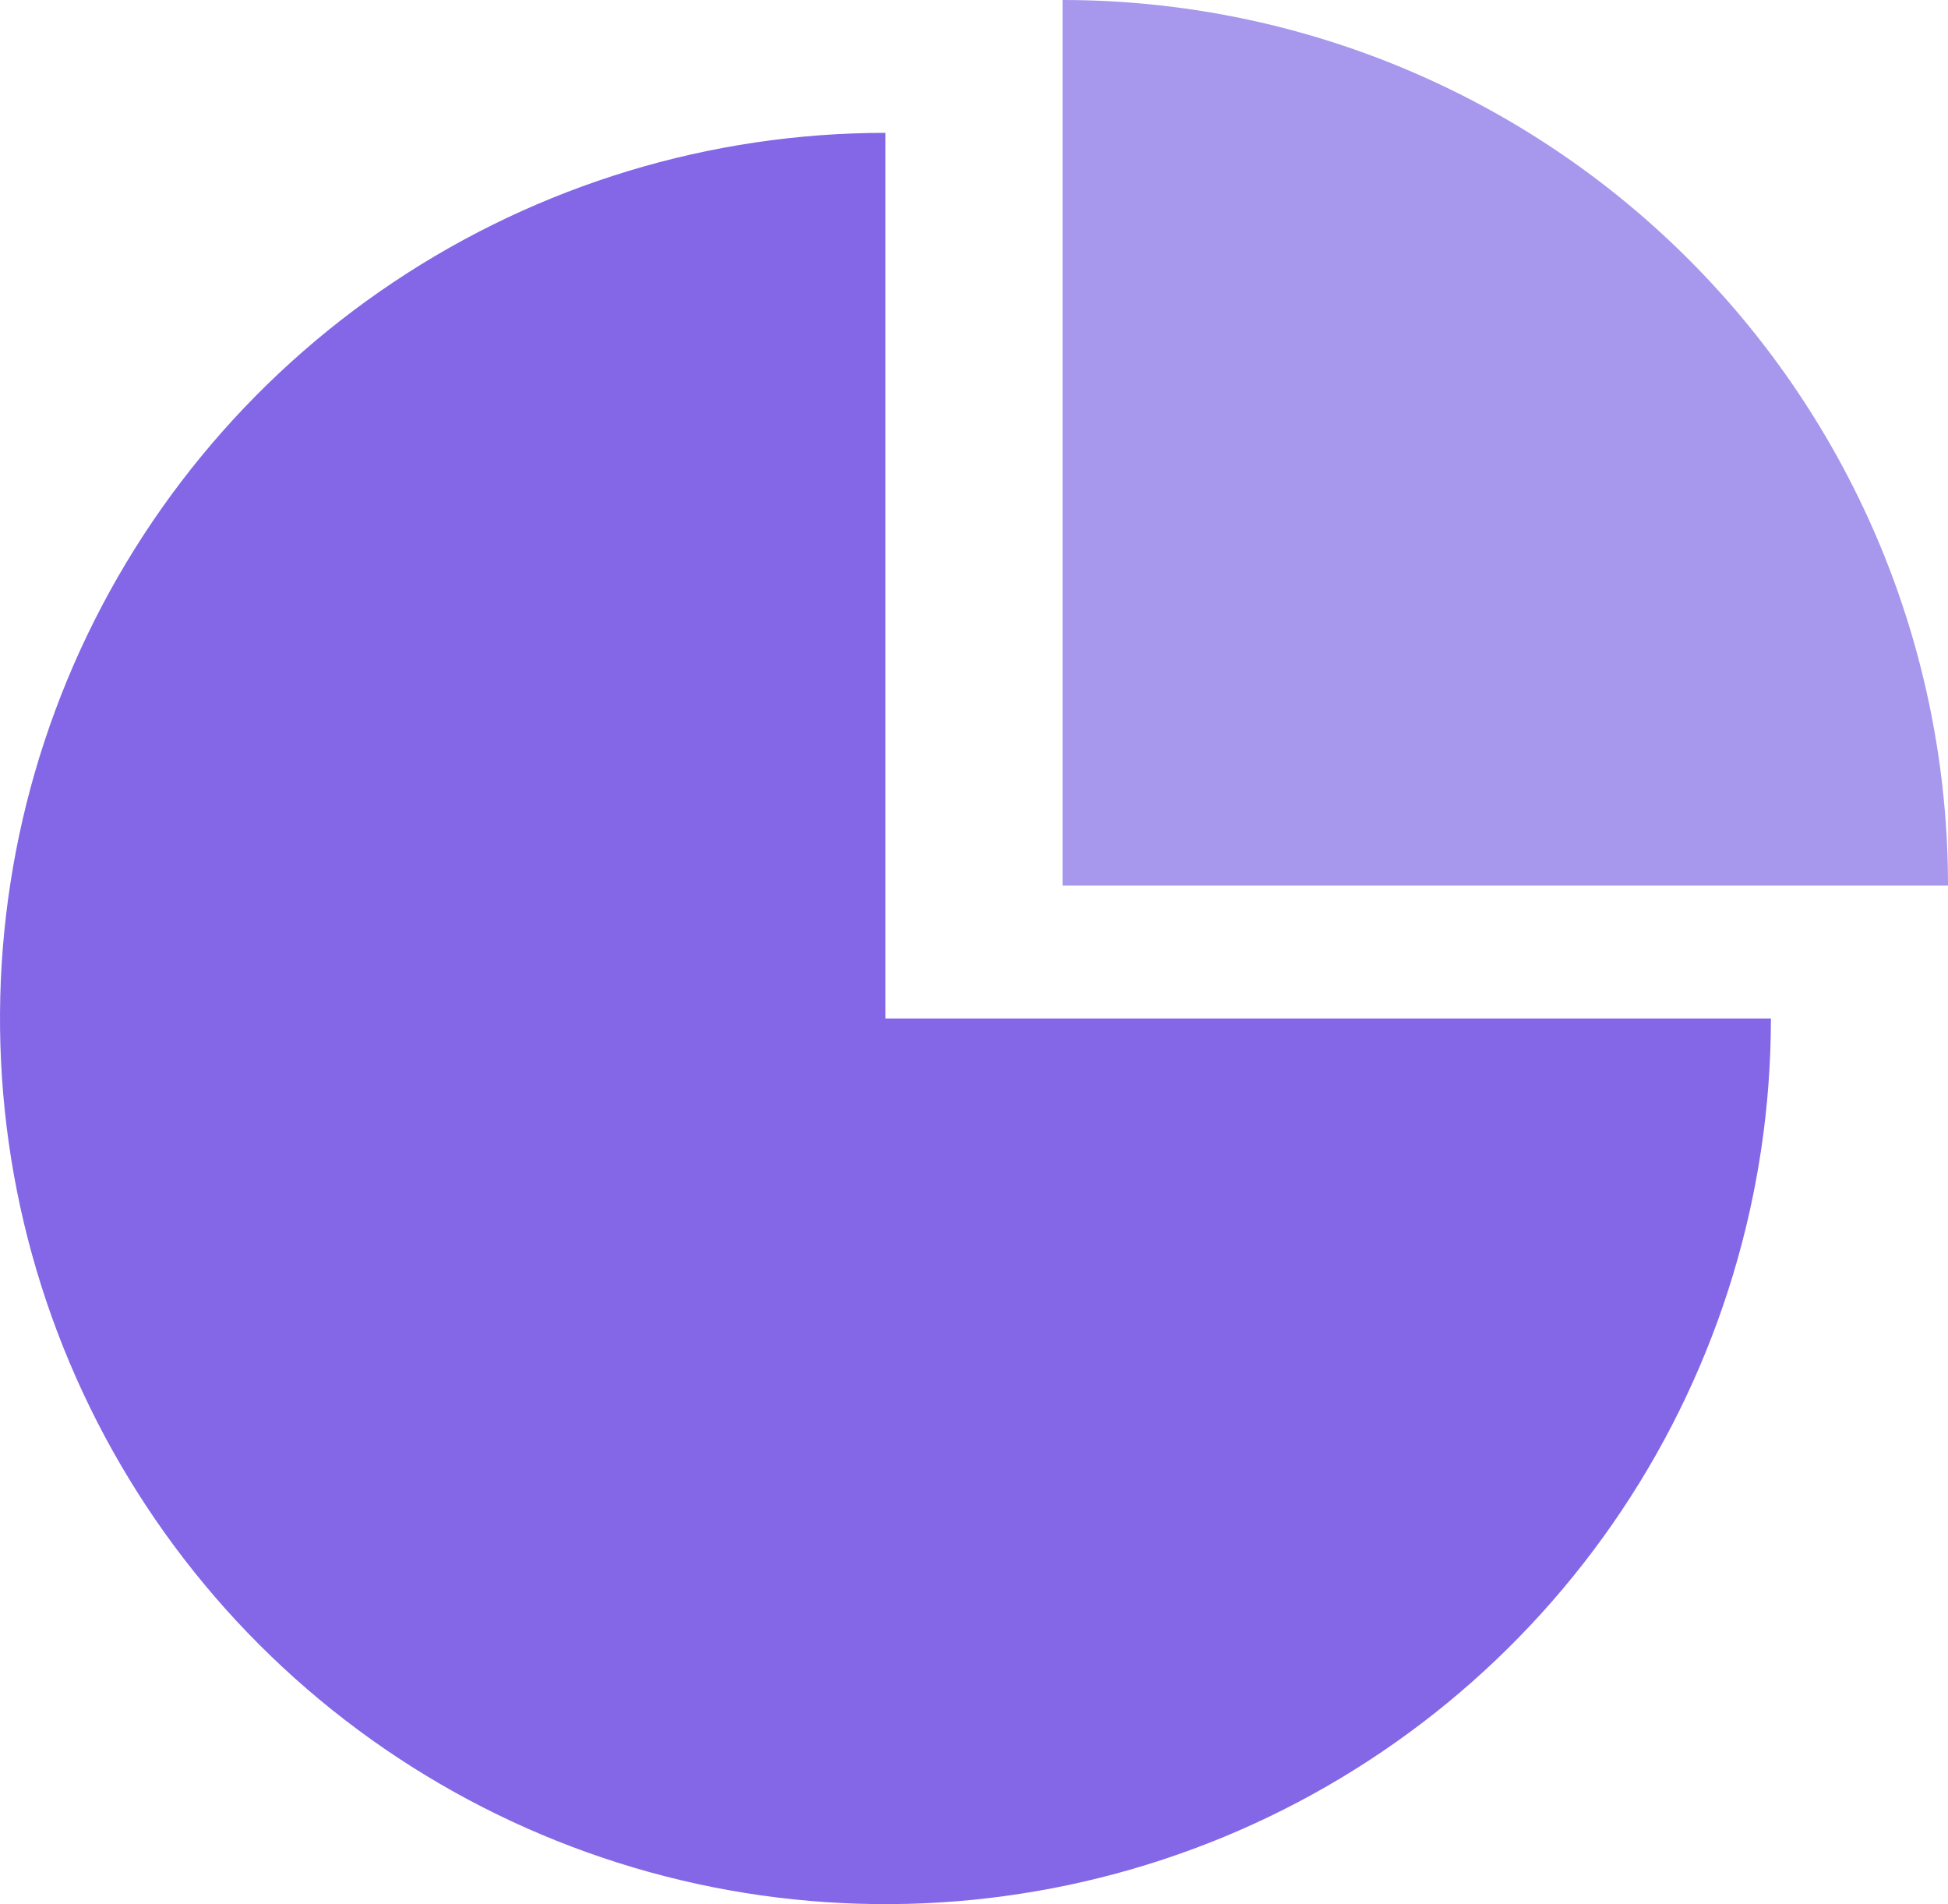 <svg width="44" height="43" viewBox="0 0 44 43" fill="#000" xmlns="http://www.w3.org/2000/svg">
<path d="M40 23C40 26.956 38.827 30.822 36.629 34.111C34.432 37.4 31.308 39.964 27.654 41.478C23.999 42.991 19.978 43.387 16.098 42.616C12.219 41.844 8.655 39.939 5.858 37.142C3.061 34.345 1.156 30.781 0.384 26.902C-0.387 23.022 0.009 19.001 1.522 15.346C3.036 11.692 5.6 8.568 8.889 6.371C12.178 4.173 16.044 3 20 3L20 23H40Z" fill="#8367E7"/>
<path d="M24 -8.74228e-07C26.626 -9.89033e-07 29.227 0.517 31.654 1.522C34.08 2.527 36.285 4.001 38.142 5.858C39.999 7.715 41.472 9.92 42.478 12.346C43.483 14.773 44 17.374 44 20L24 20L24 -8.74228e-07Z" fill="#A797ED"/>
</svg>
